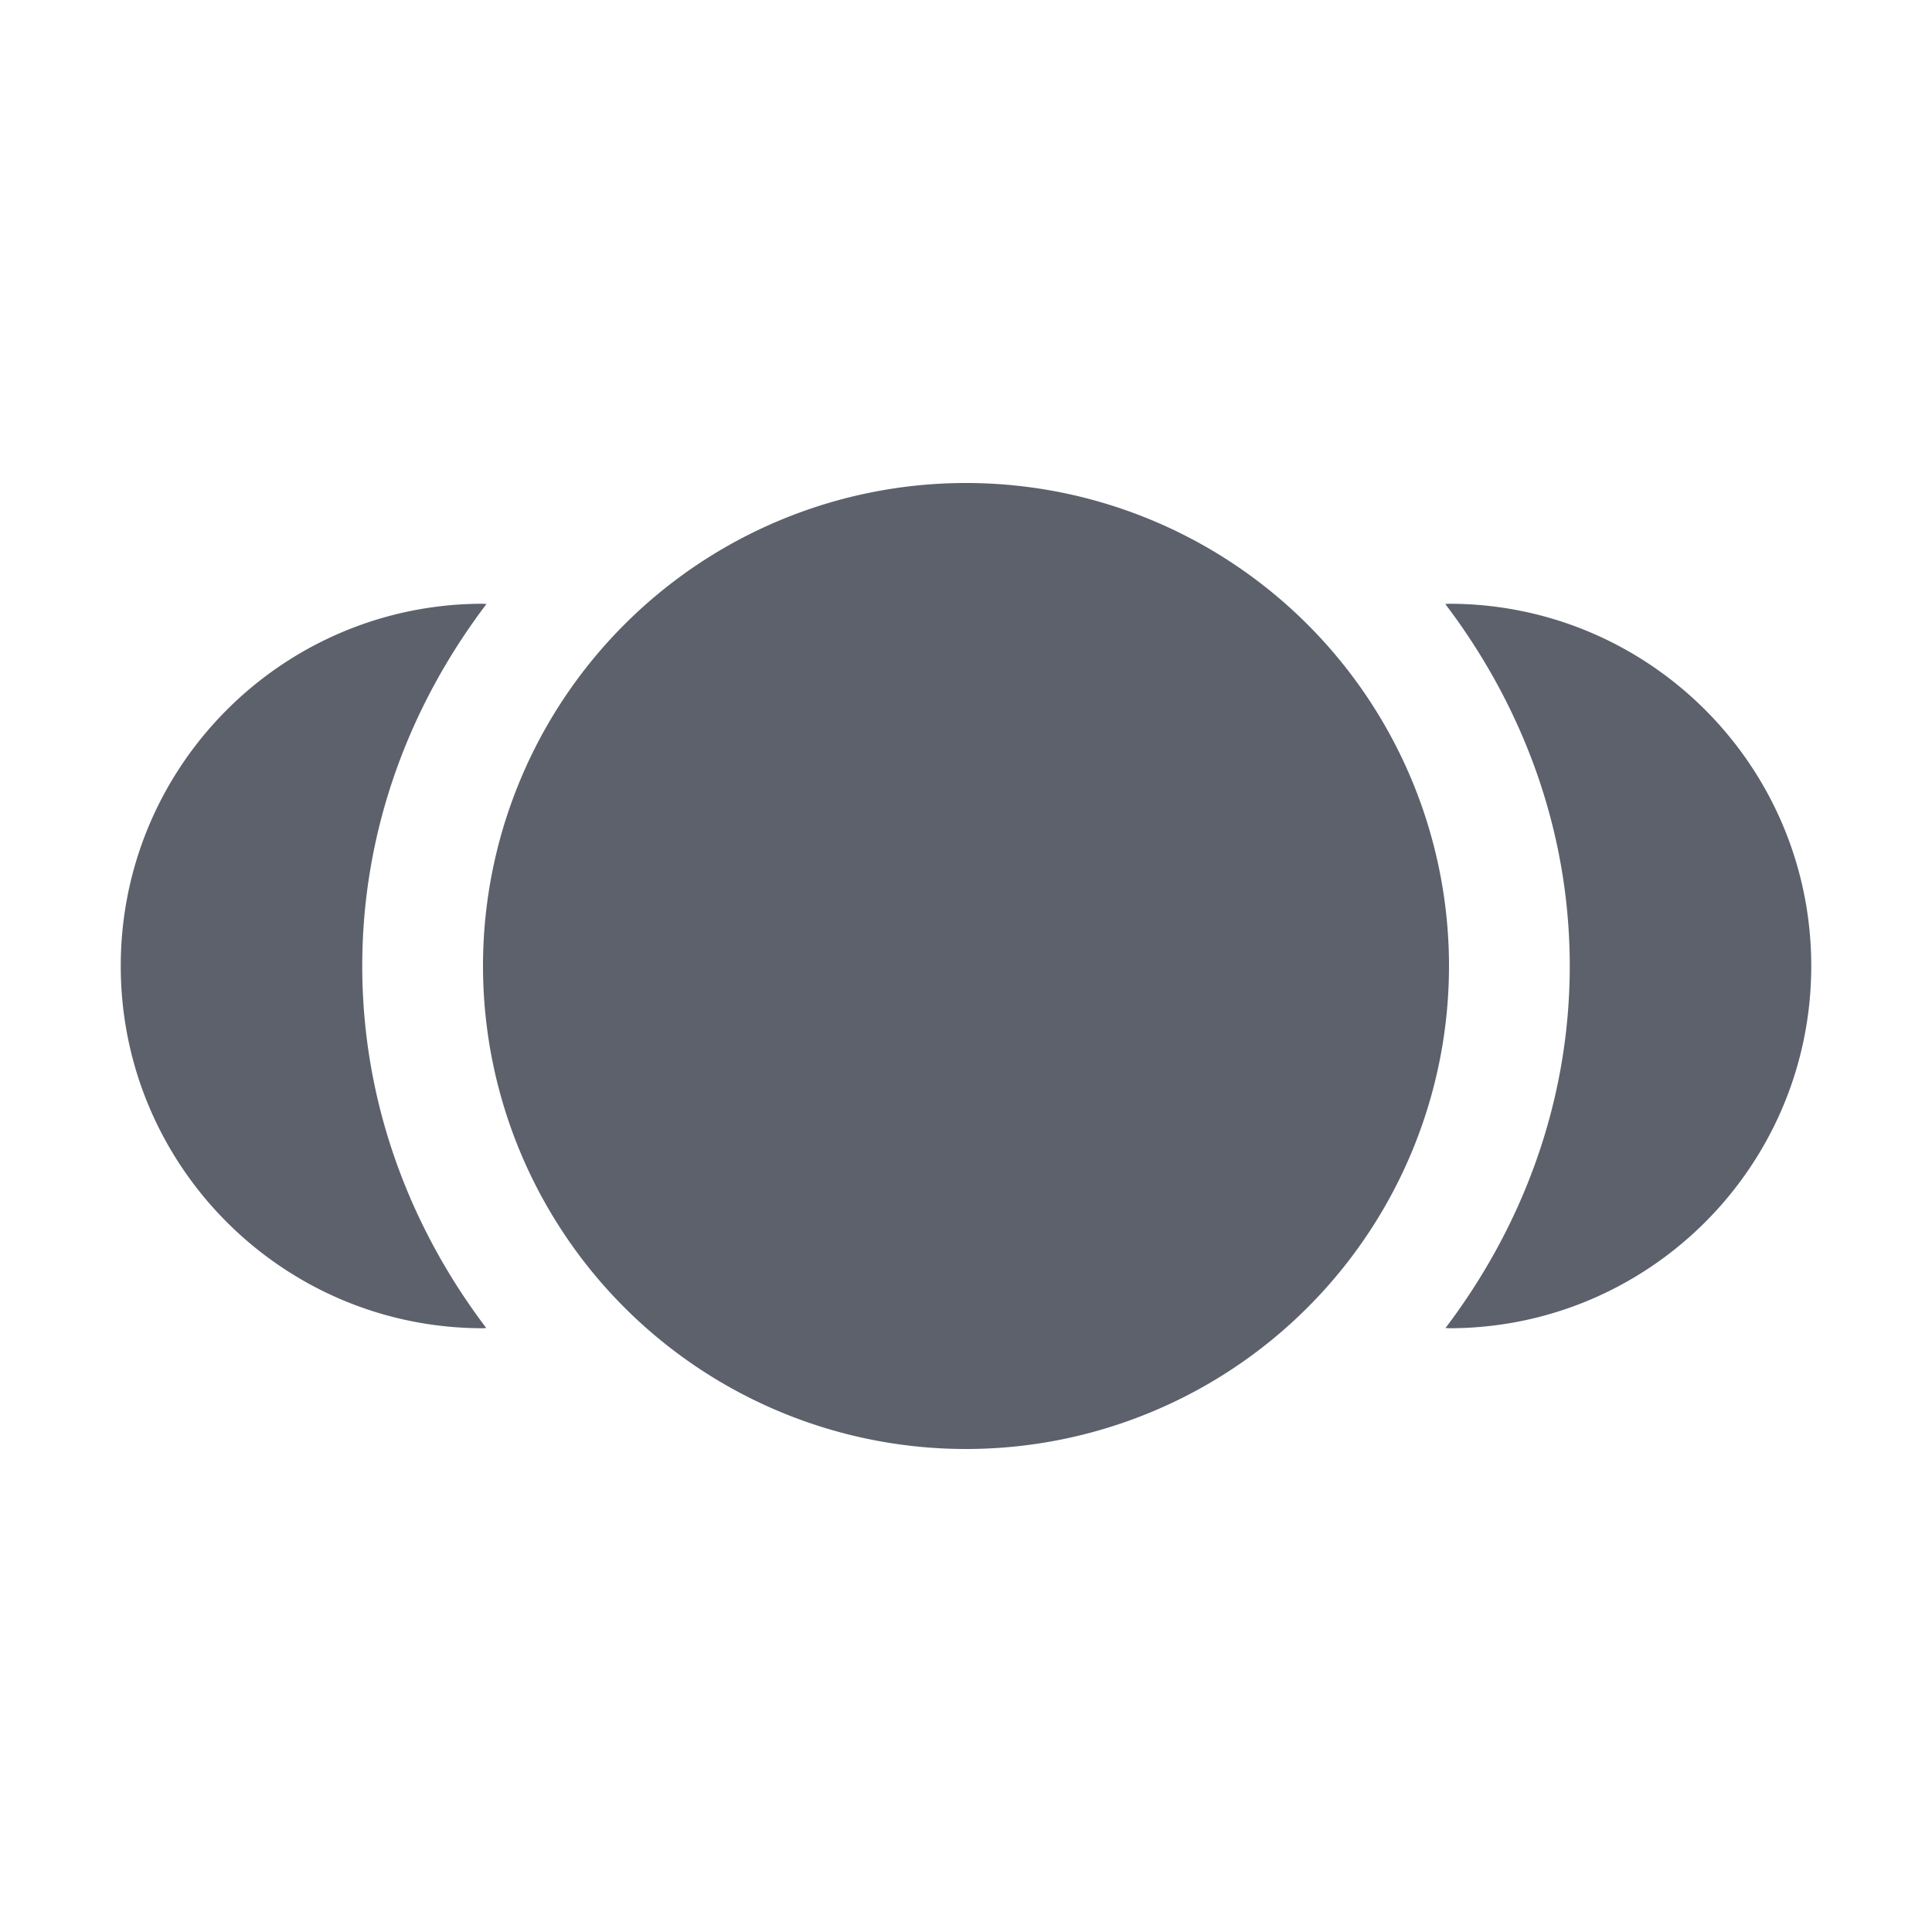 <svg height="16" viewBox="0 0 16 16" width="16" xmlns="http://www.w3.org/2000/svg"><path d="m8 4a4 4 0 0 0 -4 4 4 4 0 0 0 4 4 4 4 0 0 0 4-4 4 4 0 0 0 -4-4zm-4 1c-1.657 0-3 1.343-3 3s1.343 3 3 3l .027-.002c-.636-.839-1.027-1.871-1.027-2.998 0-1.128.392-2.159 1.029-2.998zm8 0c-.01.001-.021.001-.031.002.637.839 1.031 1.87 1.031 2.998 0 1.127-.393 2.159-1.029 2.998l.029.002c1.657 0 3-1.343 3-3s-1.343-3-3-3z" fill="#5c616c"/></svg>